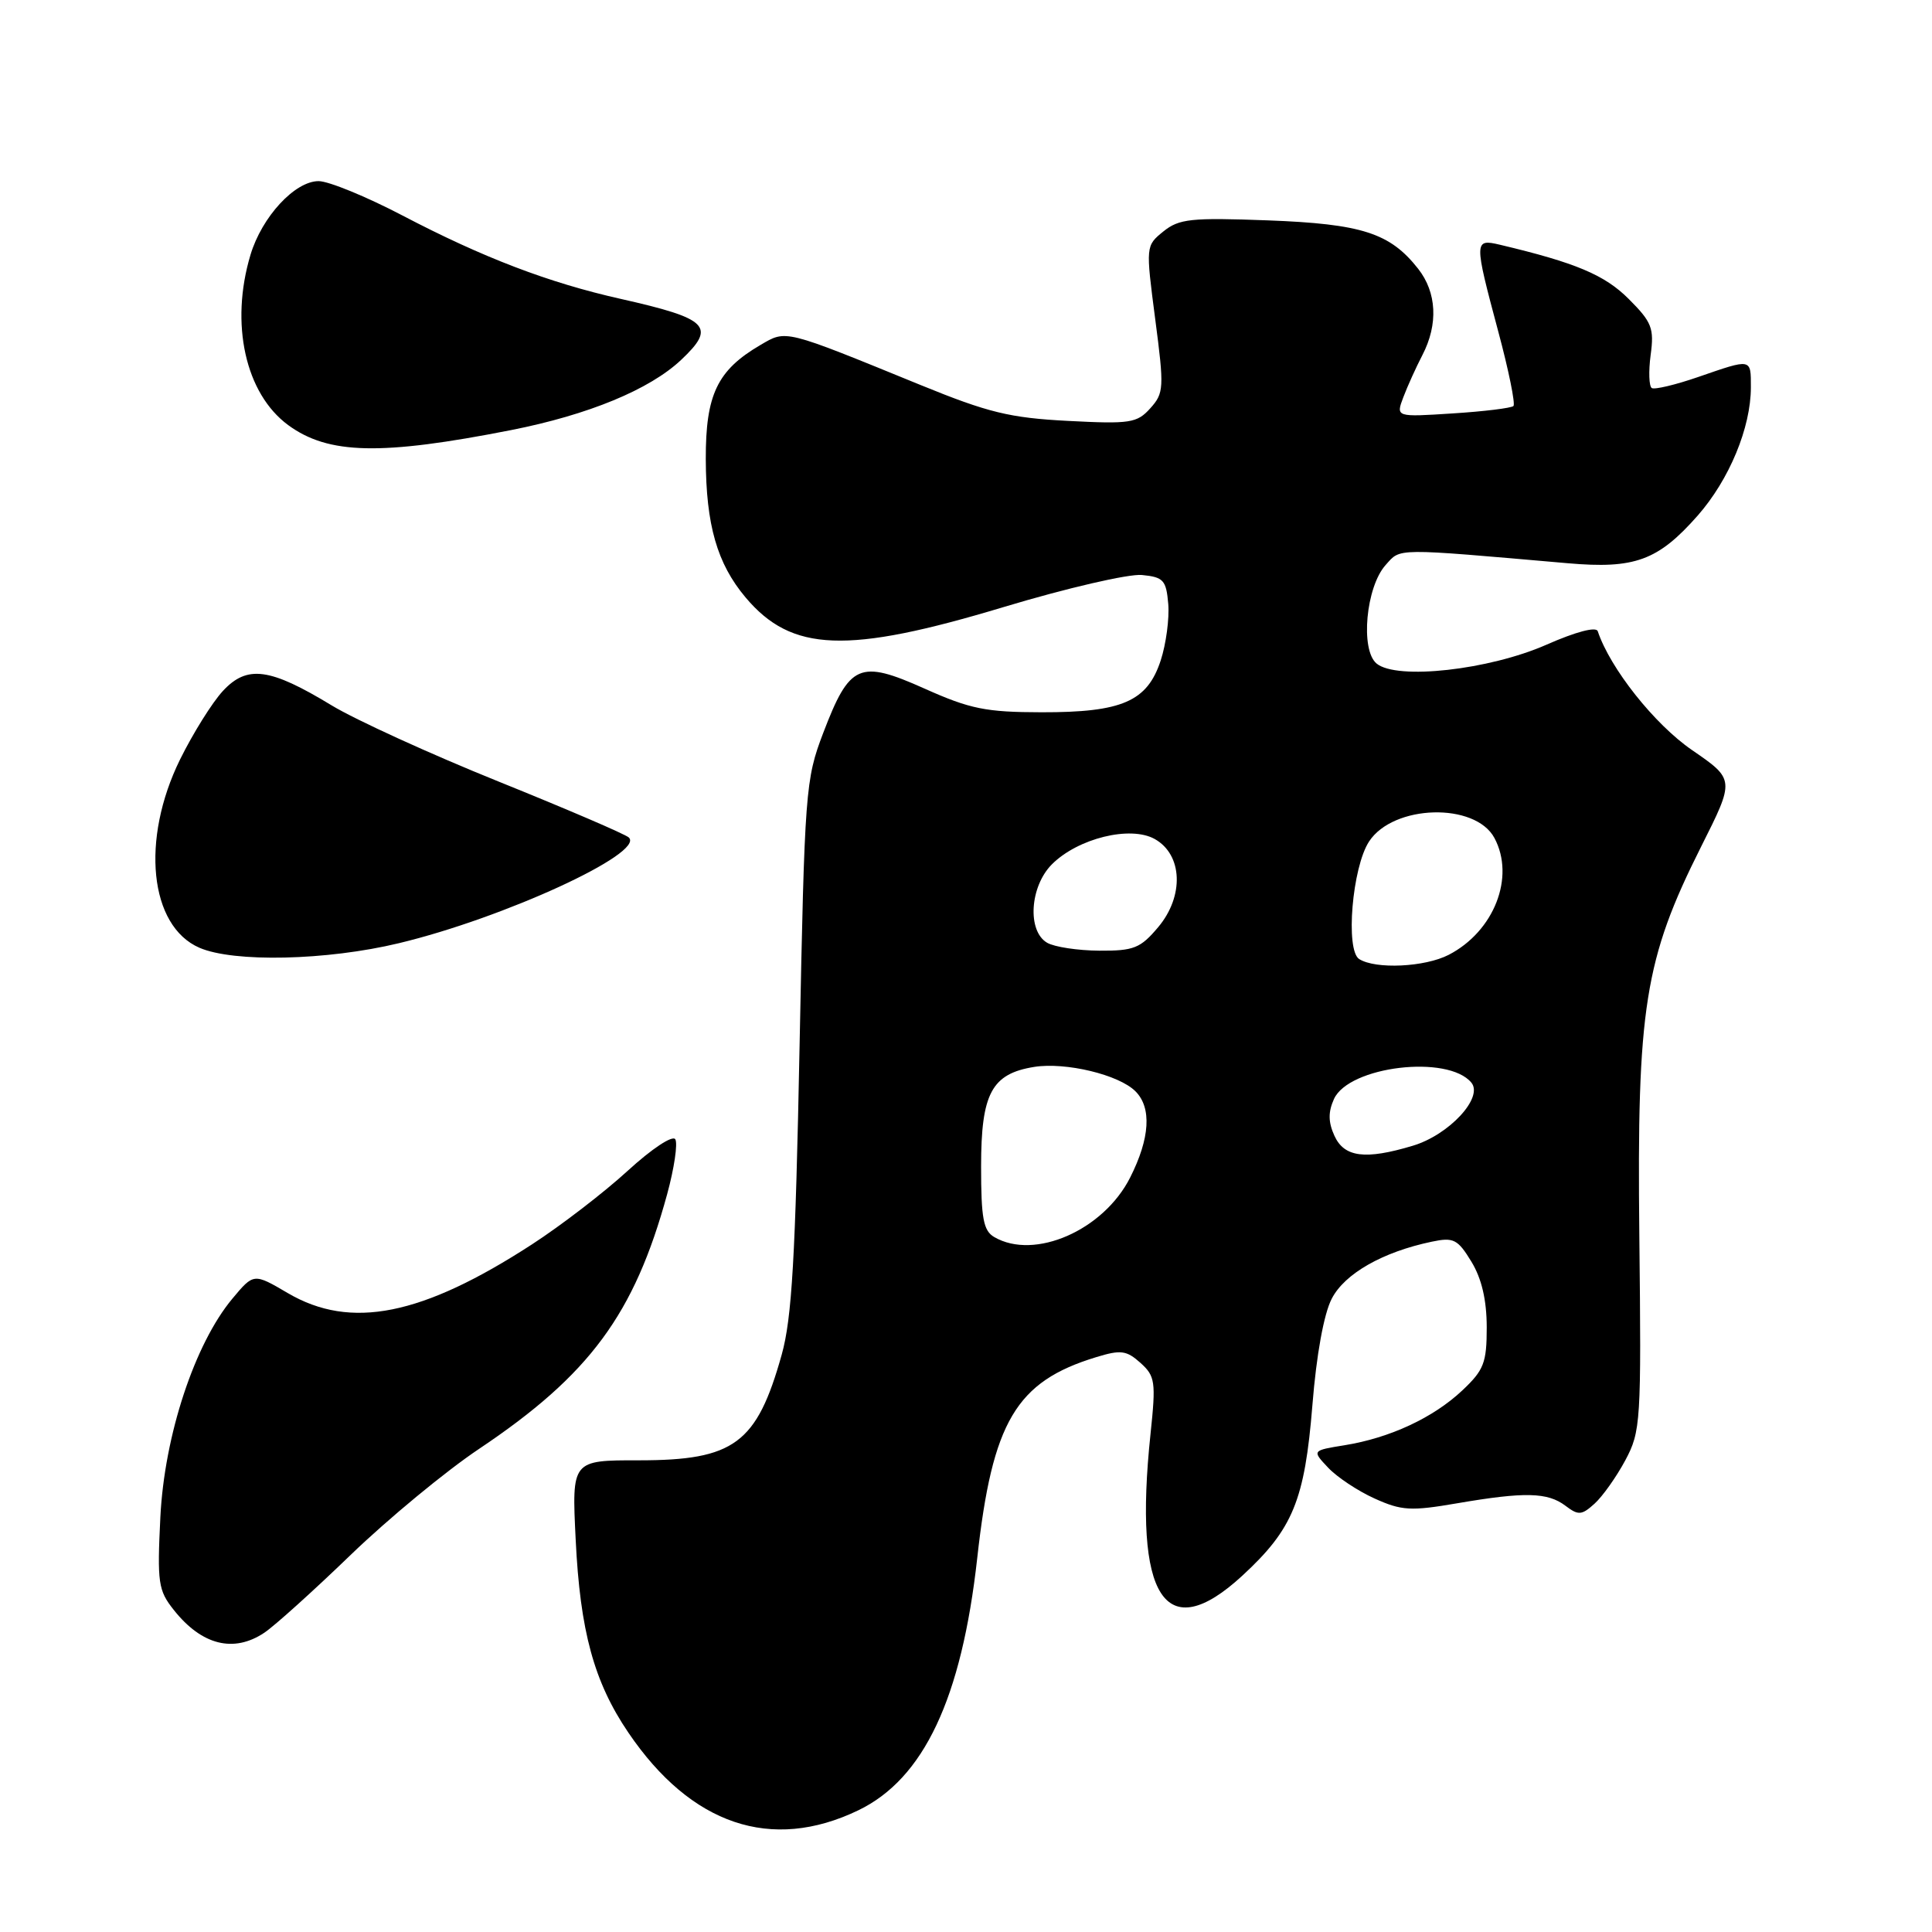 <?xml version="1.0" encoding="UTF-8" standalone="no"?>
<!DOCTYPE svg PUBLIC "-//W3C//DTD SVG 1.1//EN" "http://www.w3.org/Graphics/SVG/1.1/DTD/svg11.dtd" >
<svg xmlns="http://www.w3.org/2000/svg" xmlns:xlink="http://www.w3.org/1999/xlink" version="1.1" viewBox="0 0 256 256">
 <g >
 <path fill="currentColor"
d=" M 113.72 239.88 C 122.41 235.70 127.42 225.06 129.49 206.44 C 131.49 188.37 134.63 183.06 145.25 179.83 C 148.51 178.83 149.27 178.93 151.12 180.59 C 153.07 182.35 153.18 183.08 152.45 190.00 C 150.16 211.72 154.37 218.23 164.61 208.79 C 171.32 202.61 172.88 198.80 173.90 186.19 C 174.43 179.53 175.42 174.09 176.46 172.09 C 178.17 168.76 183.22 165.89 189.72 164.53 C 192.61 163.92 193.15 164.20 194.97 167.18 C 196.33 169.42 196.99 172.24 197.00 175.85 C 197.00 180.59 196.63 181.54 193.75 184.25 C 189.91 187.86 184.18 190.53 178.17 191.50 C 173.84 192.20 173.84 192.20 175.98 194.47 C 177.15 195.72 179.92 197.56 182.14 198.56 C 185.72 200.18 186.94 200.25 193.10 199.19 C 202.04 197.66 205.06 197.73 207.43 199.52 C 209.14 200.82 209.58 200.79 211.29 199.24 C 212.35 198.28 214.18 195.70 215.36 193.50 C 217.41 189.66 217.49 188.45 217.22 163.72 C 216.89 133.55 217.91 127.11 225.41 112.18 C 229.88 103.29 229.88 103.29 224.19 99.38 C 219.23 95.97 213.35 88.56 211.71 83.64 C 211.50 83.00 208.81 83.71 204.93 85.42 C 197.31 88.78 185.07 90.14 182.40 87.92 C 180.23 86.11 180.99 77.78 183.60 74.87 C 185.64 72.60 184.54 72.61 207.72 74.63 C 216.62 75.41 219.70 74.28 224.96 68.31 C 229.14 63.55 232.00 56.66 232.00 51.32 C 232.00 47.46 232.15 47.49 225.03 49.95 C 222.02 50.99 219.25 51.65 218.87 51.42 C 218.50 51.19 218.43 49.21 218.72 47.03 C 219.20 43.49 218.88 42.68 215.81 39.61 C 212.62 36.42 208.78 34.81 198.75 32.43 C 195.31 31.62 195.31 31.90 198.52 43.90 C 199.91 49.06 200.81 53.52 200.54 53.80 C 200.26 54.07 196.64 54.52 192.49 54.78 C 184.95 55.27 184.95 55.27 185.95 52.63 C 186.50 51.17 187.64 48.66 188.48 47.04 C 190.59 42.96 190.38 38.75 187.91 35.61 C 184.18 30.87 180.46 29.67 168.00 29.20 C 157.80 28.82 156.23 28.99 154.15 30.67 C 151.81 32.57 151.81 32.60 153.07 42.27 C 154.27 51.41 154.23 52.09 152.42 54.10 C 150.66 56.06 149.74 56.20 141.49 55.77 C 133.81 55.37 130.95 54.68 121.99 51.02 C 103.73 43.56 104.22 43.69 100.75 45.72 C 95.04 49.06 93.50 52.29 93.52 60.82 C 93.55 69.56 95.02 74.68 98.79 79.16 C 104.90 86.42 112.20 86.70 132.98 80.44 C 141.31 77.93 149.56 76.02 151.31 76.19 C 154.17 76.47 154.53 76.87 154.80 80.03 C 154.96 81.97 154.51 85.34 153.80 87.51 C 152.02 92.95 148.69 94.40 138.00 94.38 C 130.65 94.37 128.55 93.95 122.50 91.24 C 113.87 87.38 112.58 87.95 109.08 97.12 C 106.73 103.28 106.62 104.68 105.95 138.50 C 105.40 166.66 104.93 174.67 103.58 179.50 C 100.28 191.29 97.28 193.50 84.67 193.50 C 75.76 193.49 75.76 193.49 76.28 204.00 C 76.87 216.13 78.70 222.86 83.26 229.58 C 91.57 241.82 102.21 245.42 113.72 239.88 Z  M 35.03 216.34 C 36.39 215.43 41.55 210.78 46.50 206.00 C 51.45 201.23 59.10 194.91 63.50 191.97 C 78.14 182.16 84.05 174.15 88.40 158.24 C 89.34 154.80 89.82 151.52 89.48 150.96 C 89.12 150.39 86.37 152.21 83.17 155.14 C 80.05 158.00 74.35 162.38 70.50 164.88 C 55.91 174.35 46.48 176.23 38.15 171.35 C 33.62 168.69 33.62 168.69 30.79 172.08 C 25.79 178.07 21.79 190.20 21.25 201.00 C 20.82 209.73 20.96 210.73 23.03 213.33 C 26.73 218.00 30.97 219.06 35.03 216.34 Z  M 52.85 124.98 C 66.75 121.65 85.50 113.02 83.32 110.97 C 82.87 110.54 75.11 107.21 66.09 103.57 C 57.06 99.93 47.10 95.38 43.95 93.47 C 35.75 88.49 32.75 88.09 29.54 91.55 C 28.12 93.08 25.57 97.17 23.86 100.63 C 18.63 111.26 19.80 122.70 26.42 125.58 C 30.95 127.55 43.29 127.28 52.85 124.98 Z  M 67.72 56.99 C 77.96 54.97 86.08 51.62 90.25 47.69 C 94.94 43.27 93.91 42.23 82.23 39.60 C 72.69 37.46 63.98 34.13 53.32 28.55 C 48.54 26.05 43.54 24.00 42.22 24.00 C 39.07 24.00 34.70 28.73 33.19 33.77 C 30.45 42.90 32.51 52.16 38.19 56.33 C 43.51 60.23 50.49 60.38 67.72 56.99 Z  M 131.75 163.92 C 130.30 163.08 130.00 161.45 130.00 154.56 C 130.00 144.88 131.39 142.28 137.04 141.37 C 141.20 140.71 148.26 142.40 150.45 144.60 C 152.63 146.77 152.38 150.83 149.75 156.03 C 146.22 163.02 137.08 167.02 131.75 163.92 Z  M 176.82 150.50 C 175.99 148.68 175.98 147.35 176.76 145.62 C 178.75 141.27 191.85 139.71 194.96 143.45 C 196.60 145.43 192.00 150.39 187.19 151.82 C 180.91 153.71 178.12 153.35 176.82 150.50 Z  M 180.10 127.08 C 178.25 125.91 179.17 114.91 181.41 111.50 C 184.62 106.59 195.48 106.29 198.02 111.04 C 200.79 116.22 197.98 123.41 191.96 126.52 C 188.80 128.15 182.28 128.46 180.10 127.08 Z  M 138.75 124.92 C 136.09 123.37 136.45 117.46 139.39 114.52 C 142.83 111.08 149.77 109.37 153.00 111.17 C 156.71 113.24 156.93 118.74 153.46 122.86 C 151.12 125.64 150.24 126.00 145.66 125.97 C 142.82 125.95 139.71 125.48 138.75 124.92 Z "/>
</g>
</svg>